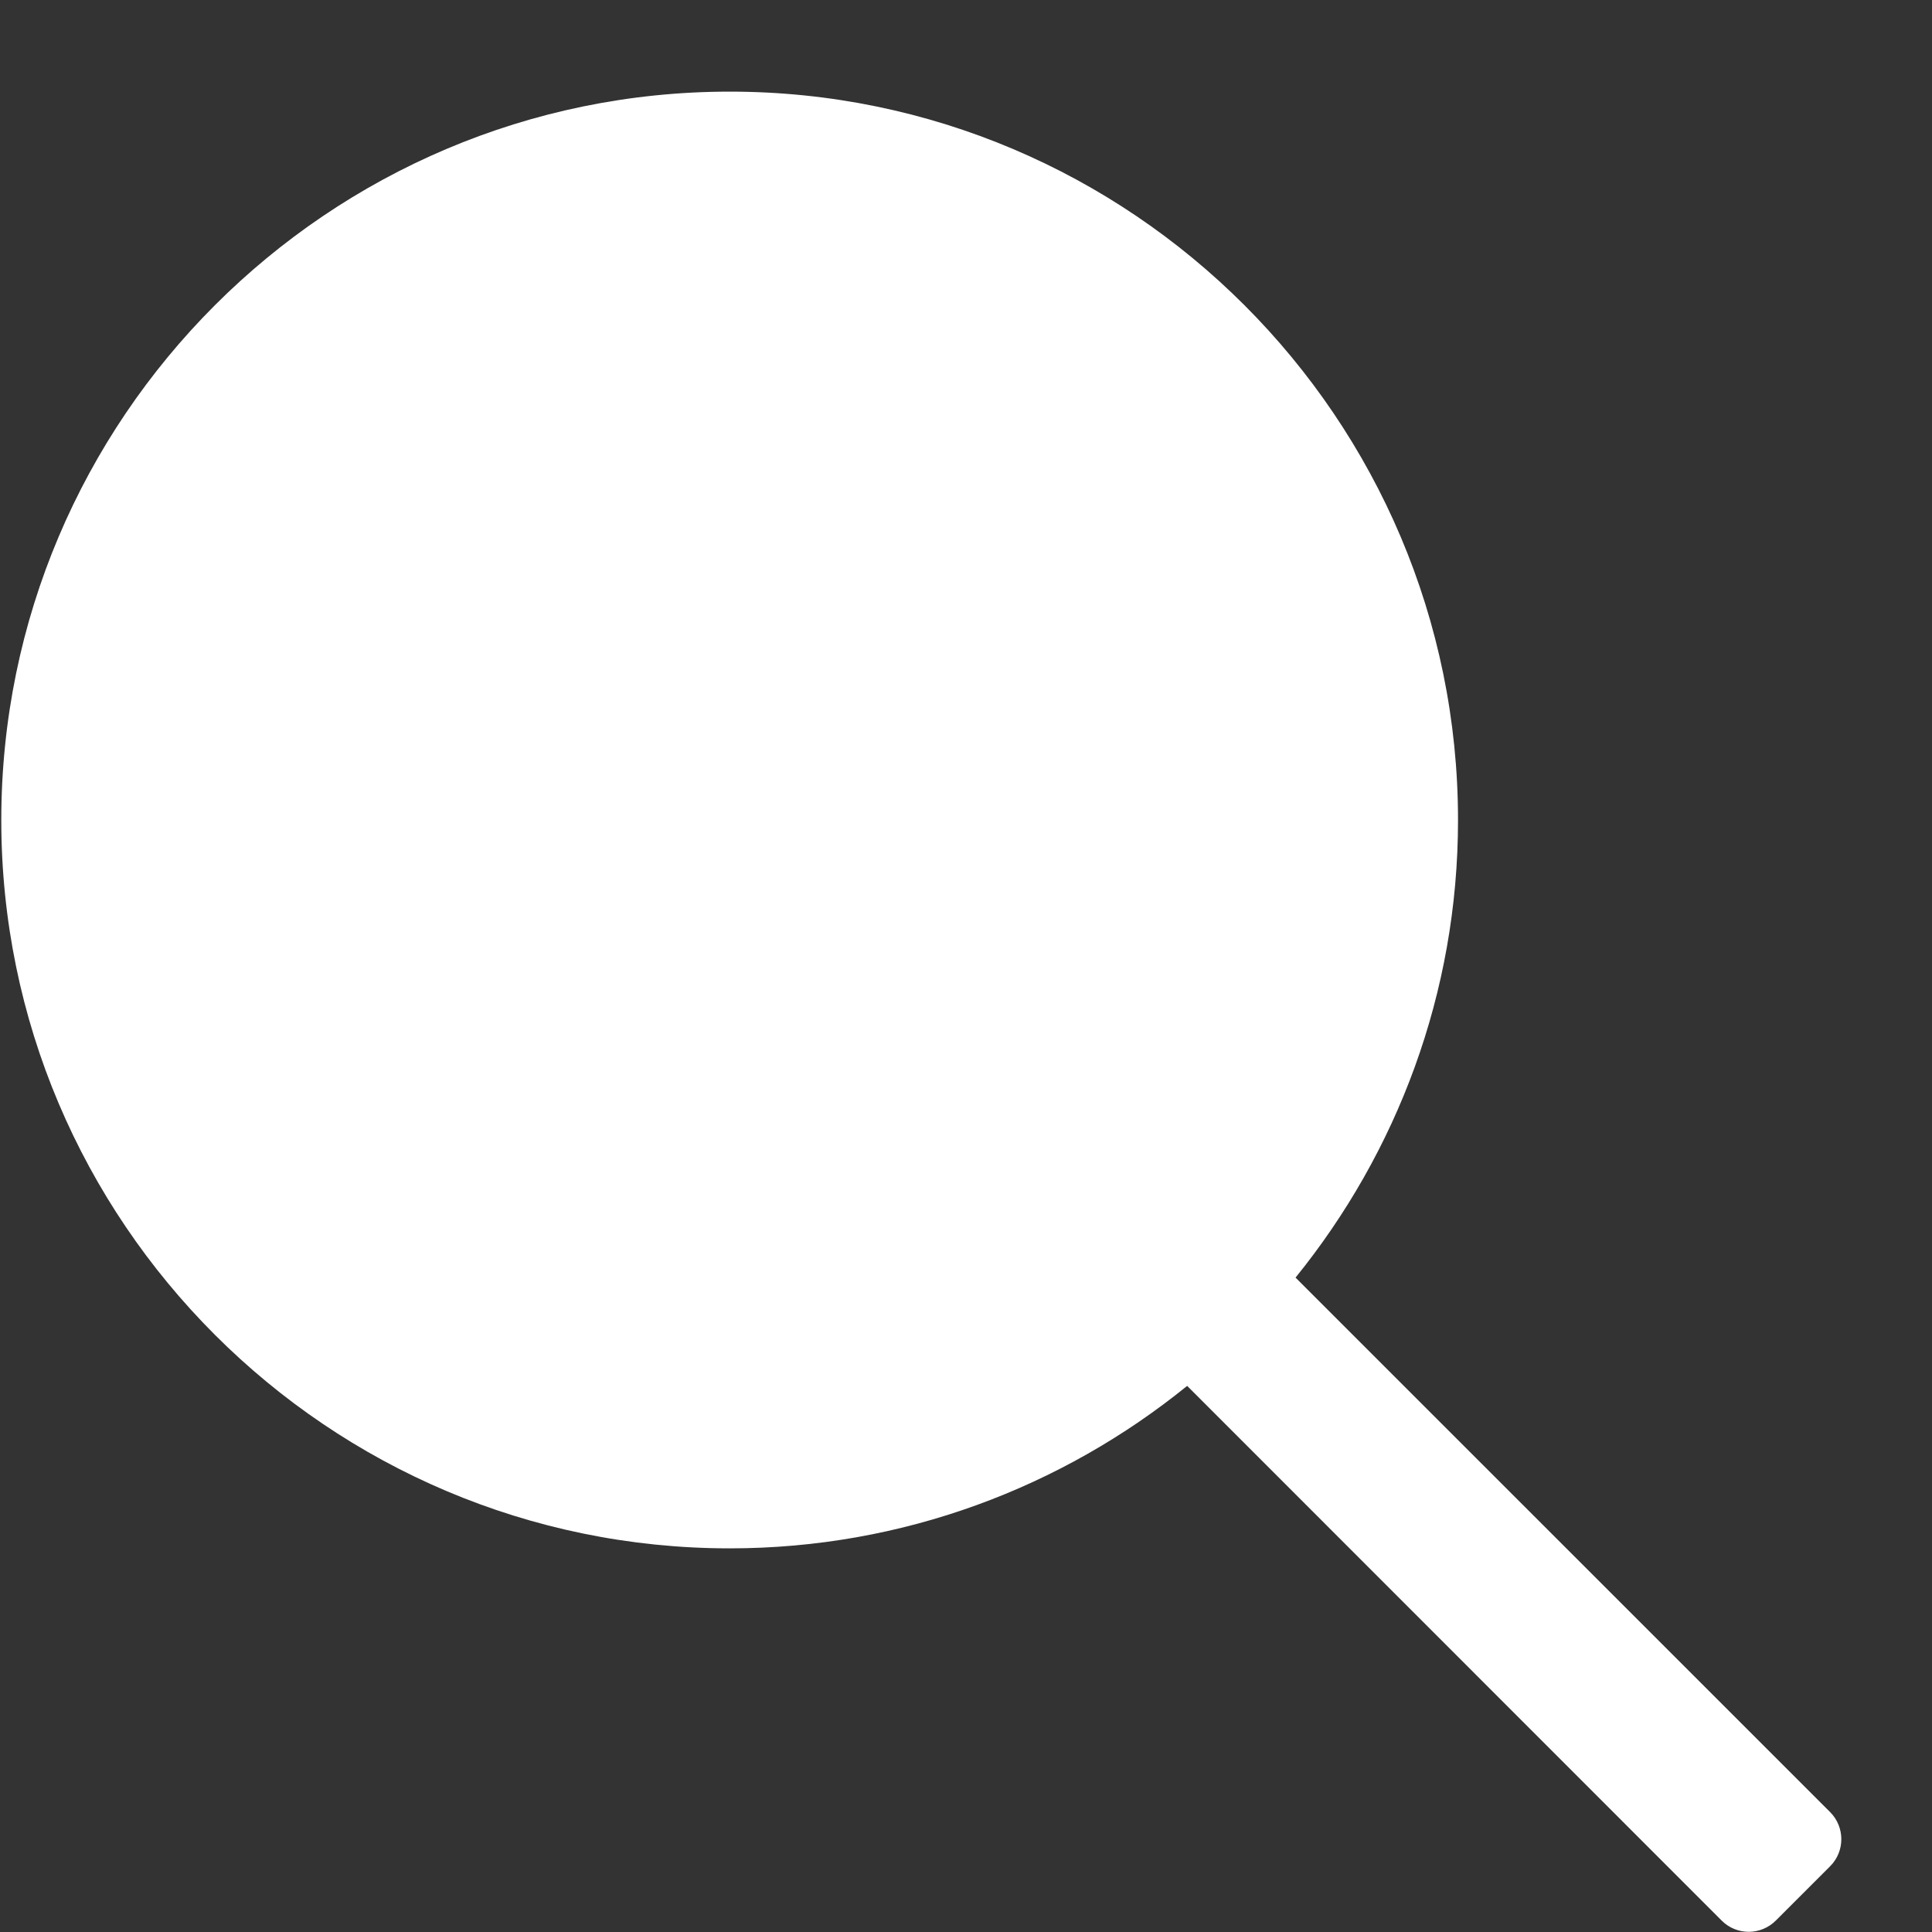 <svg width="21" height="21" viewBox="0 0 21 21" xmlns="http://www.w3.org/2000/svg">
    <rect x="0" y="0" width="21" height="21" fill="#333333" stroke="none"/>
    <path fill="#fff" fill-rule="evenodd" stroke="none" d="M 19.008 20.998 C 18.901 20.998 18.794 20.957 18.713 20.875 L 12.904 15.064 C 11.544 16.166 9.815 16.83 7.932 16.83 C 3.566 16.83 0.014 13.279 0.014 8.914 C 0.014 4.548 3.566 0.996 7.932 0.996 C 12.297 0.996 15.848 4.548 15.848 8.914 C 15.848 10.797 15.184 12.526 14.082 13.887 L 19.893 19.697 C 20.055 19.86 20.055 20.123 19.893 20.285 L 19.303 20.875 C 19.221 20.957 19.114 20.998 19.008 20.998 Z"/>
</svg>
